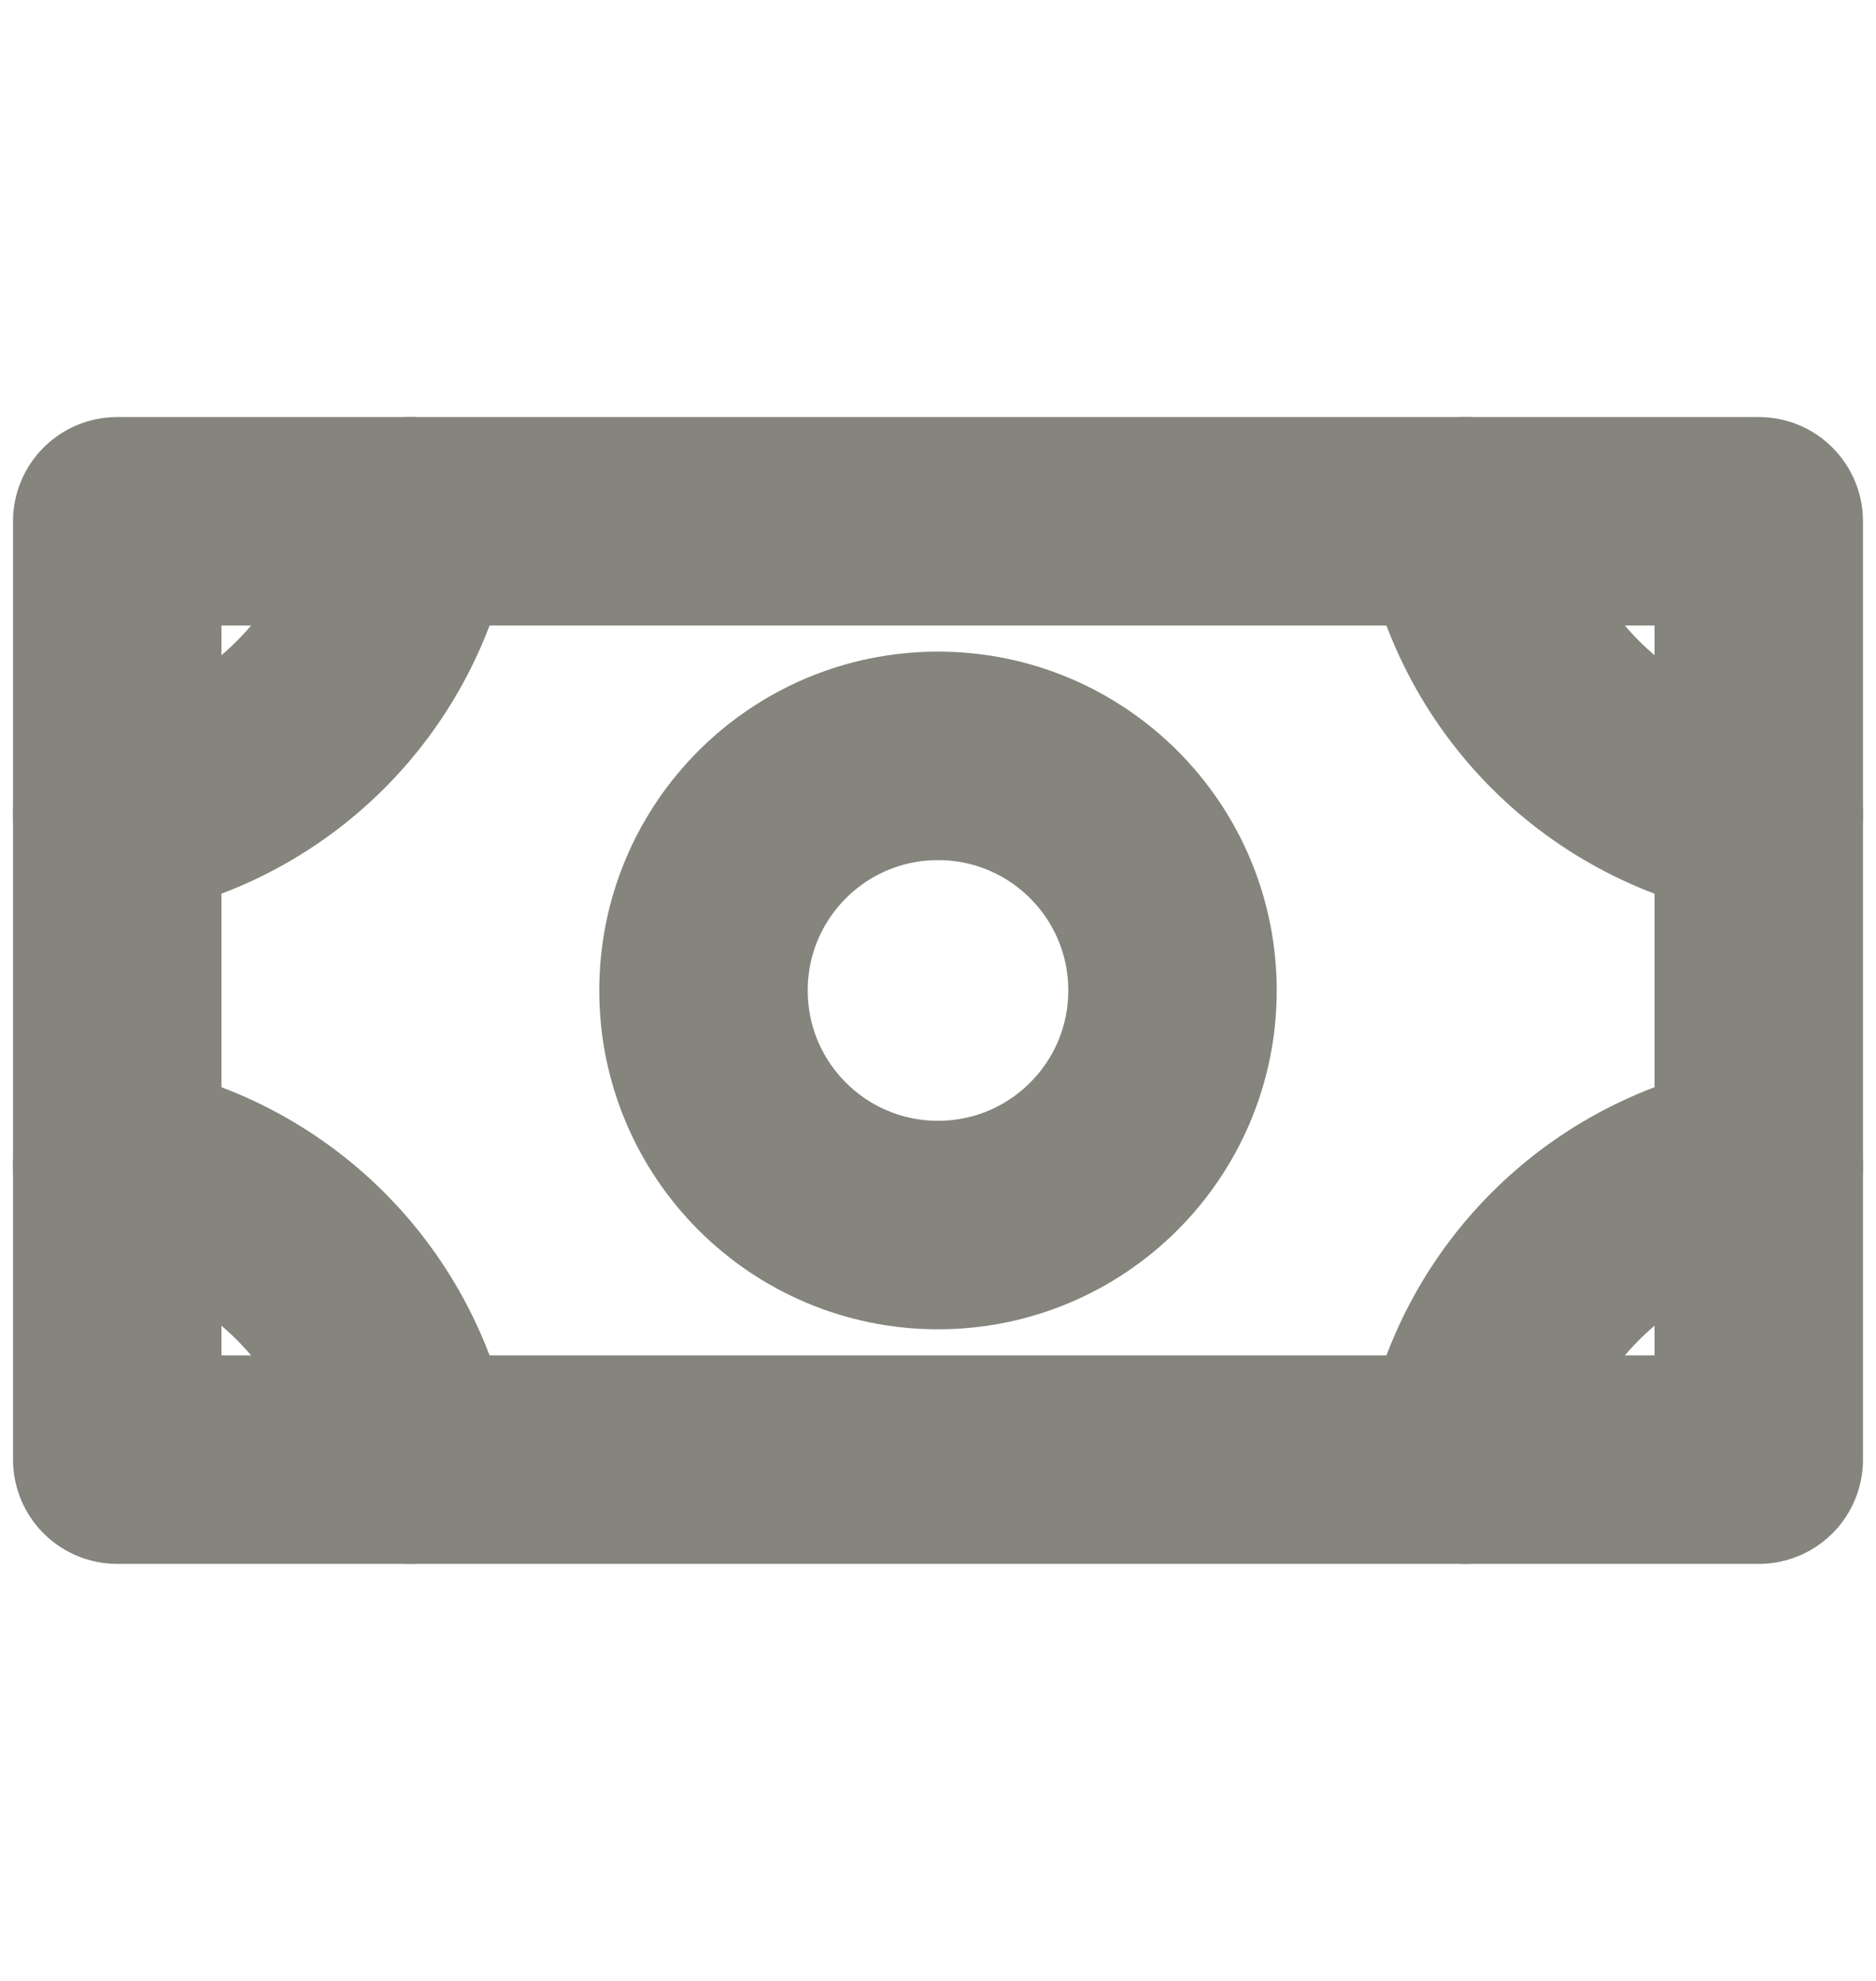 <svg width="18" height="19" viewBox="0 0 18 19" fill="none" xmlns="http://www.w3.org/2000/svg">
<g clip-path="url(#clip0_542_99)">
<path d="M9 11.75C10.243 11.75 11.25 10.743 11.25 9.5C11.25 8.257 10.243 7.25 9 7.25C7.757 7.25 6.75 8.257 6.75 9.5C6.75 10.743 7.757 11.75 9 11.75Z" stroke="#85847D" stroke-width="2" stroke-linecap="round" stroke-linejoin="round"/>
<path d="M16.875 5H1.125V14H16.875V5Z" stroke="#85847D" stroke-width="2" stroke-linecap="round" stroke-linejoin="round"/>
<path d="M16.875 7.812C16.172 7.693 15.524 7.359 15.02 6.855C14.516 6.351 14.182 5.703 14.062 5" stroke="#85847D" stroke-width="2" stroke-linecap="round" stroke-linejoin="round"/>
<path d="M14.062 14C14.182 13.297 14.516 12.649 15.02 12.145C15.524 11.641 16.172 11.307 16.875 11.188" stroke="#85847D" stroke-width="2" stroke-linecap="round" stroke-linejoin="round"/>
<path d="M1.125 11.188C1.828 11.307 2.476 11.641 2.98 12.145C3.484 12.649 3.818 13.297 3.938 14" stroke="#85847D" stroke-width="2" stroke-linecap="round" stroke-linejoin="round"/>
<path d="M3.938 5C3.818 5.703 3.484 6.351 2.98 6.855C2.476 7.359 1.828 7.693 1.125 7.812" stroke="#85847D" stroke-width="2" stroke-linecap="round" stroke-linejoin="round"/>
</g>
<defs>
<clipPath id="clip0_542_99">
<rect width="18" height="18" fill="white" transform="translate(0 0.5)"/>
</clipPath>
</defs>
</svg>
